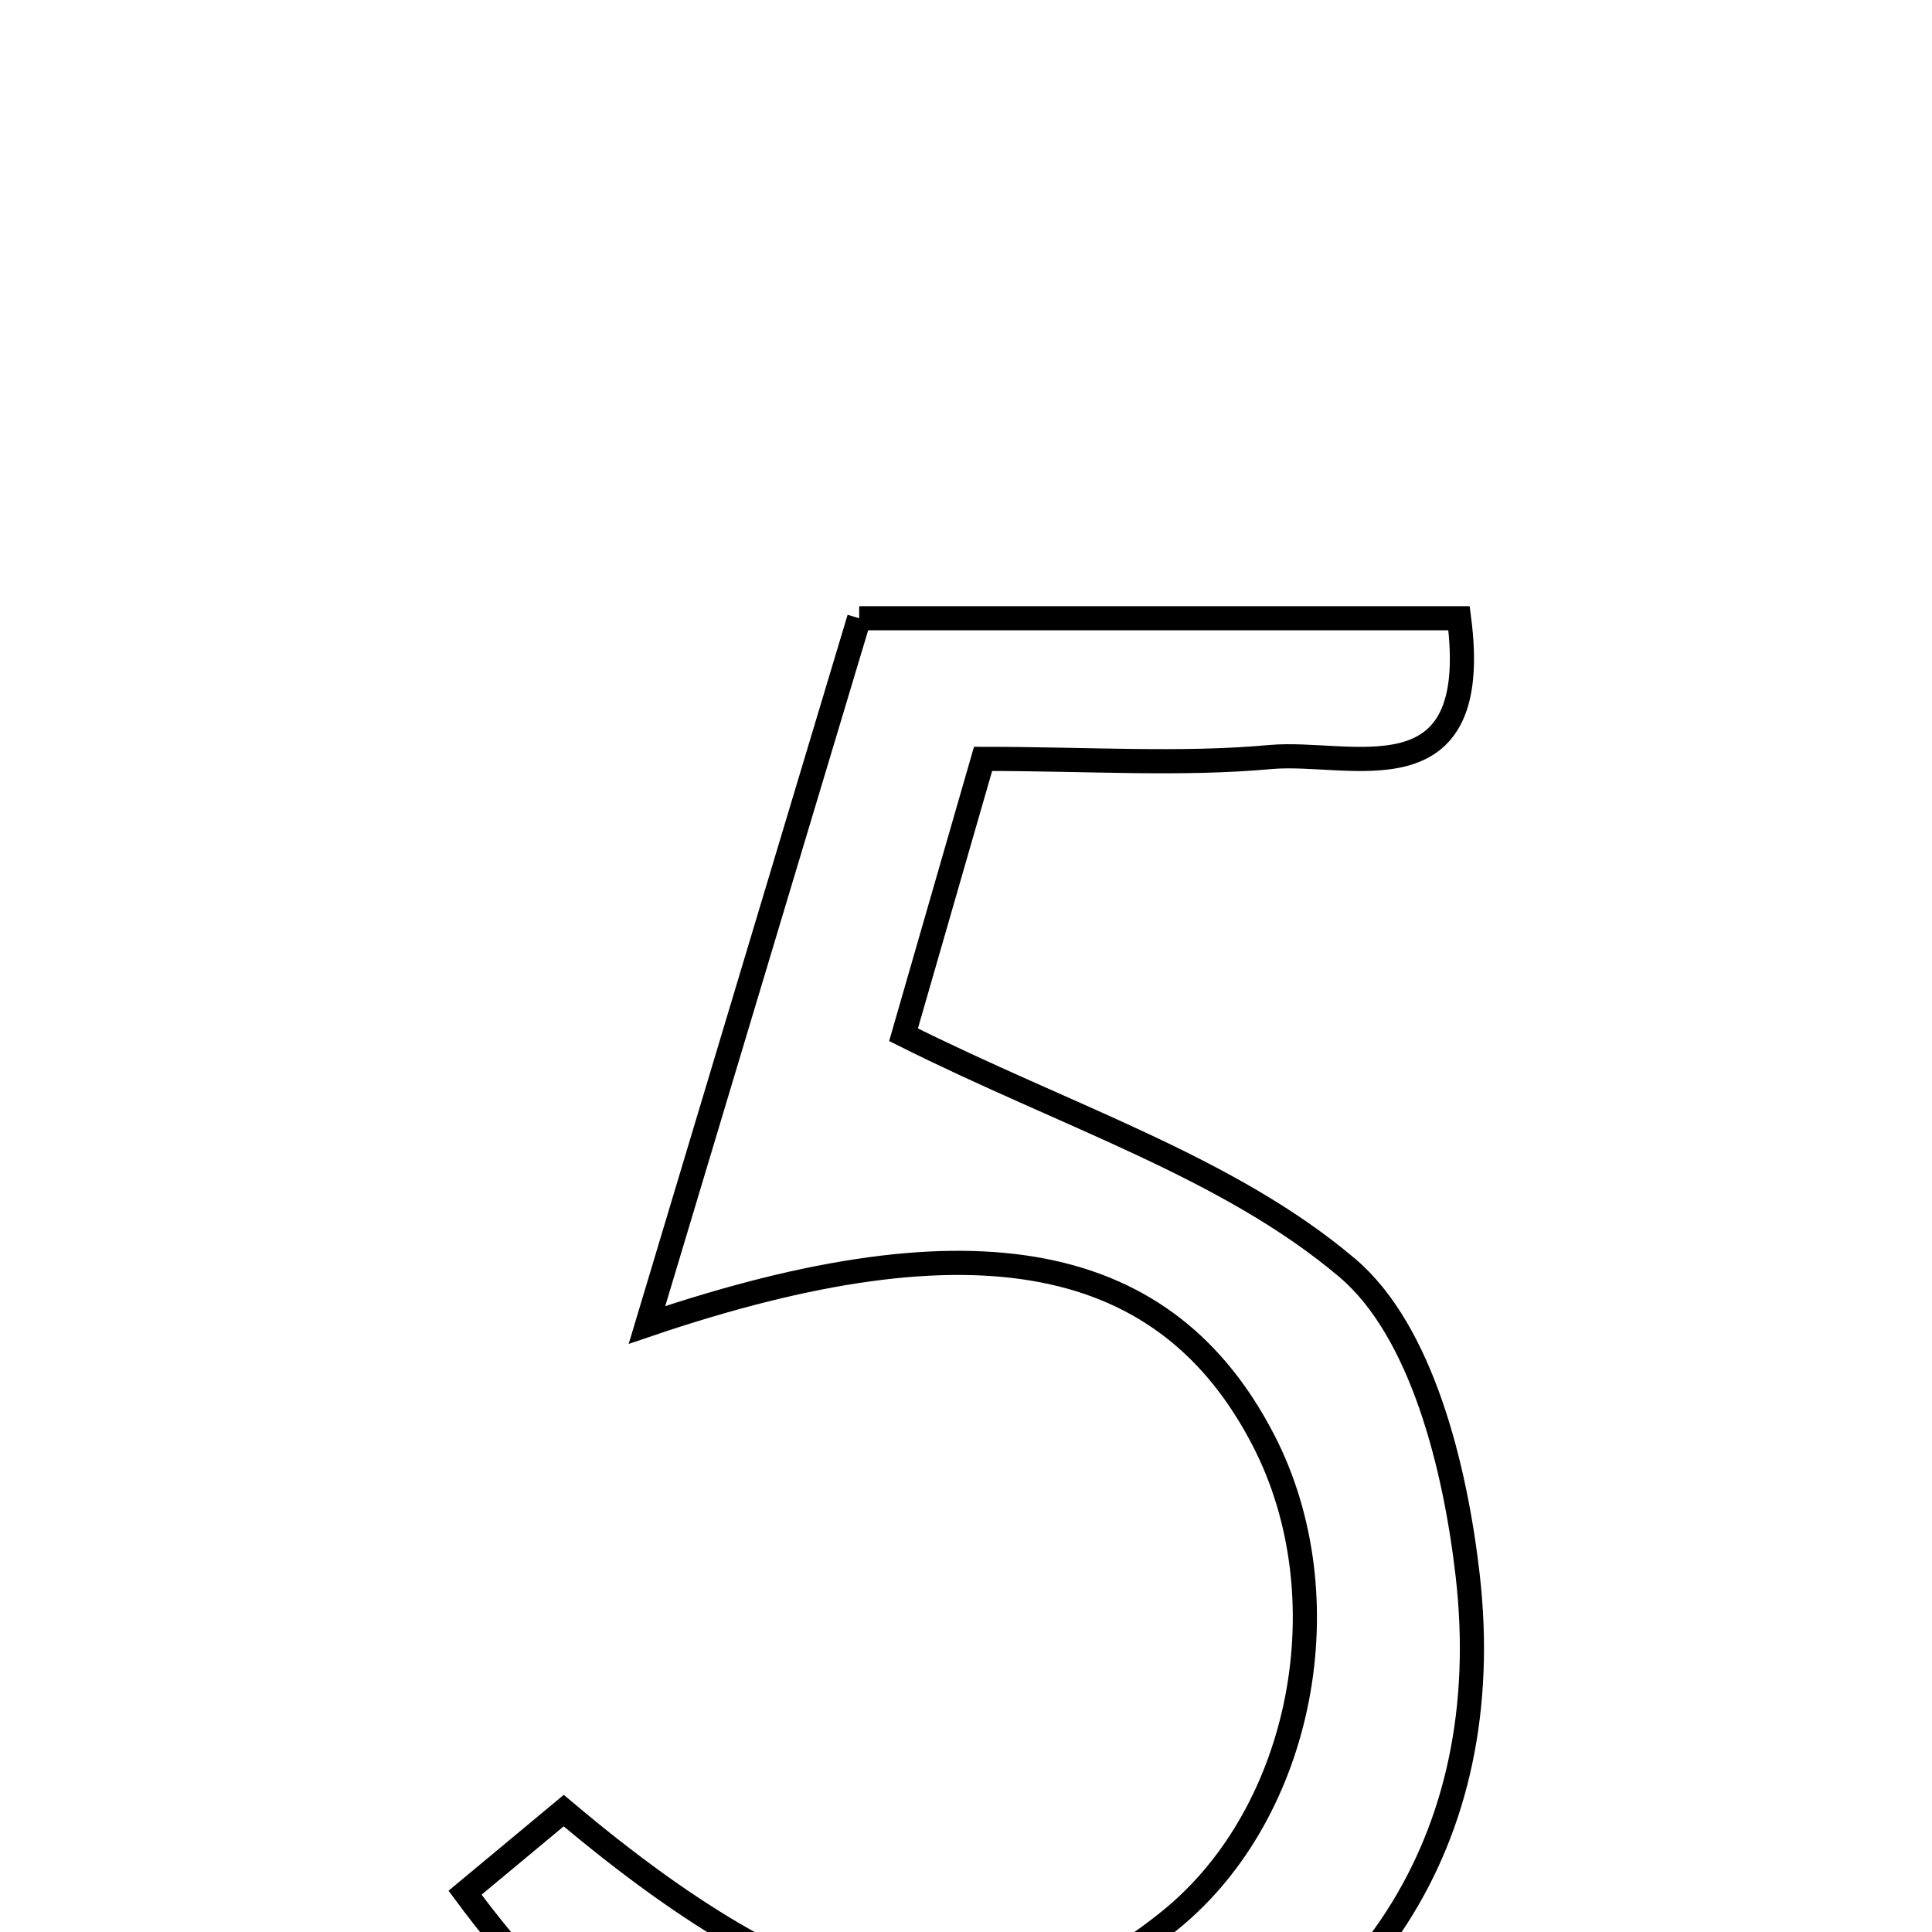 <svg xmlns="http://www.w3.org/2000/svg" viewBox="0.0 0.0 24.0 24.0" height="200px" width="200px"><path fill="none" stroke="black" stroke-width=".3" stroke-opacity="1.0"  filling="0" d="M10.673 7.68 C13.229 7.68 15.636 7.68 18.125 7.68 C18.424 9.979 16.776 9.314 15.783 9.404 C14.665 9.506 13.53 9.427 12.212 9.427 C11.82 10.785 11.466 12.015 11.224 12.854 C13.254 13.871 15.26 14.499 16.737 15.751 C17.664 16.537 18.078 18.228 18.232 19.569 C18.609 22.868 16.945 25.317 13.939 26.394 C10.714 27.55 8.108 26.664 5.777 23.512 C6.184 23.174 6.599 22.829 7.003 22.492 C10.228 25.215 12.406 25.592 14.549 23.842 C16.187 22.504 16.701 19.837 15.695 17.891 C14.5 15.579 12.149 15.061 8.037 16.459 C8.988 13.291 9.82 10.524 10.673 7.68"></path></svg>